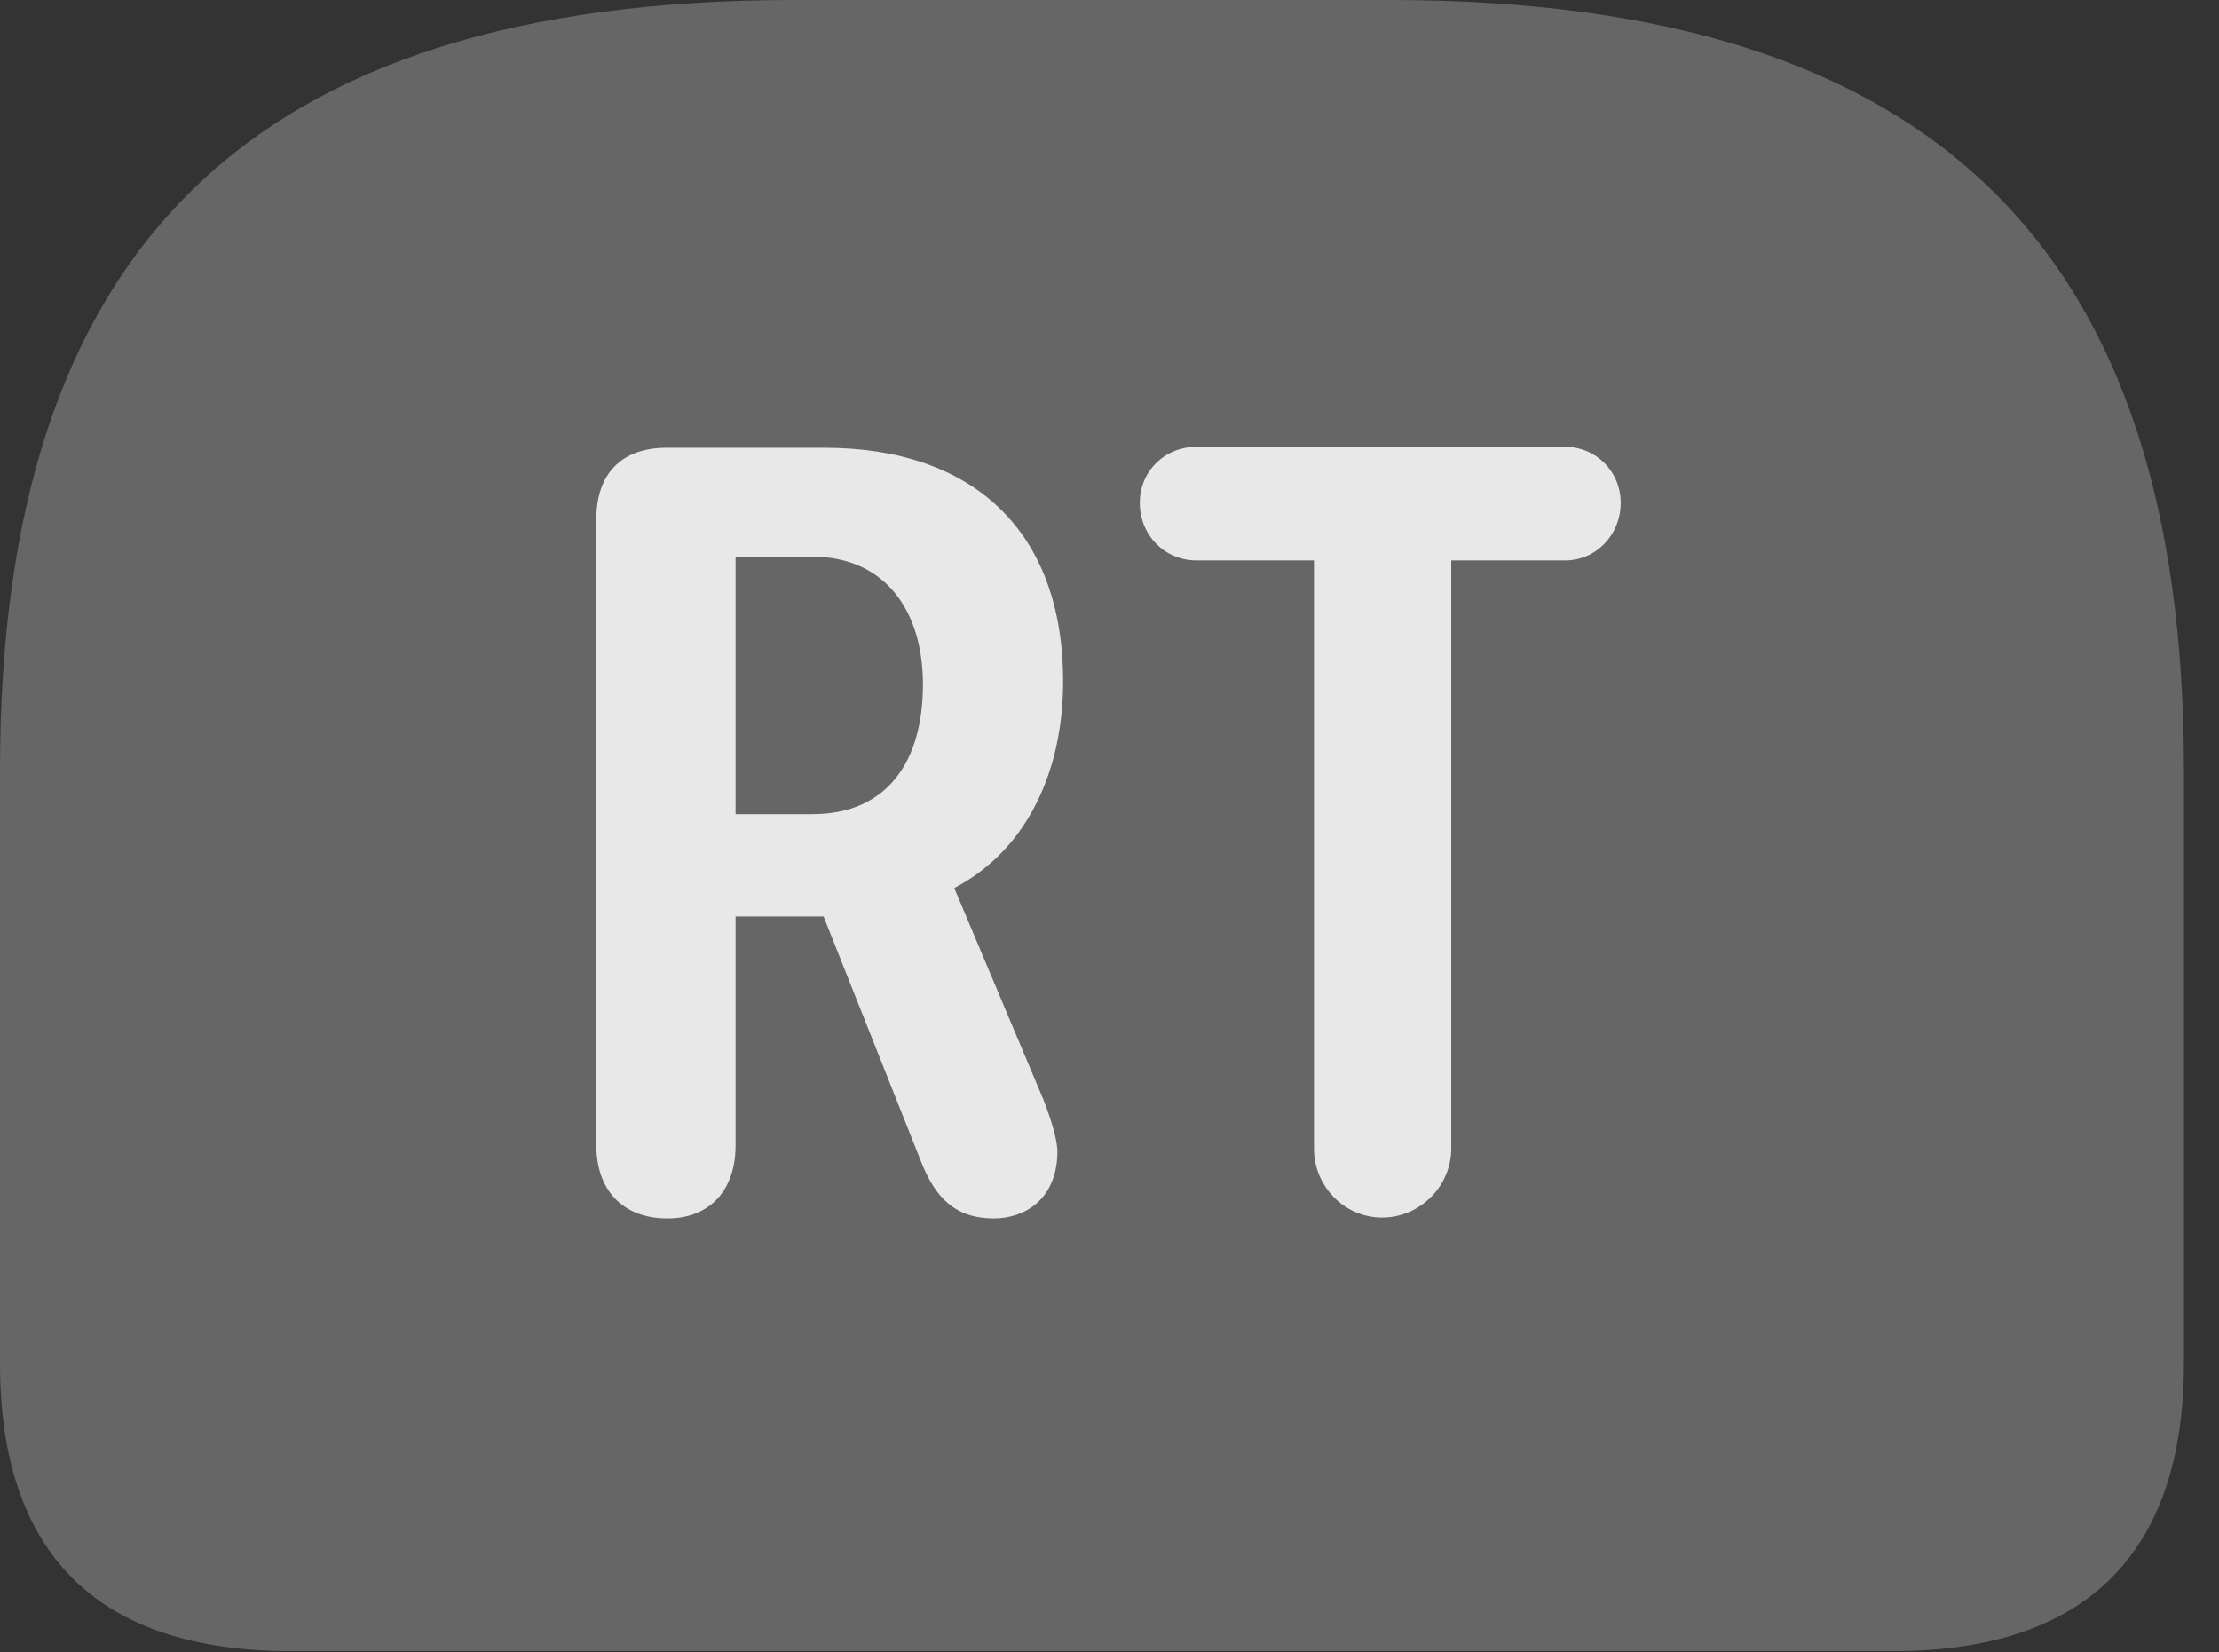<?xml version="1.0" encoding="UTF-8"?>
<!--Generator: Apple Native CoreSVG 232.5-->
<!DOCTYPE svg
PUBLIC "-//W3C//DTD SVG 1.1//EN"
       "http://www.w3.org/Graphics/SVG/1.1/DTD/svg11.dtd">
<svg version="1.1" xmlns="http://www.w3.org/2000/svg" xmlns:xlink="http://www.w3.org/1999/xlink" width="22.891" height="17.041">
 <rect width="100%" height="100%" fill="#333333" stroke="none"/>
 <g>
  <rect height="17.041" opacity="0" width="22.891" x="0" y="0"/>
  <path d="M8.193 0C2.529 0 0 2.607 0 7.939L0 14.062C0 16.035 1.016 17.031 2.998 17.031L19.531 17.031C21.514 17.031 22.529 16.025 22.529 14.062L22.529 7.939C22.529 2.607 20 0 14.336 0Z" fill="#ffffff" fill-opacity="0.25"/>
  <path d="M6.885 12.568C6.416 12.568 6.152 12.266 6.152 11.816L6.152 5.352C6.152 4.893 6.406 4.619 6.875 4.619L8.506 4.619C10.02 4.619 10.967 5.459 10.967 7.031C10.967 7.91 10.625 8.75 9.844 9.16L10.762 11.338C10.85 11.562 10.908 11.768 10.908 11.875C10.908 12.373 10.566 12.568 10.254 12.568C9.854 12.568 9.648 12.354 9.502 11.982L8.496 9.453L7.588 9.453L7.588 11.816C7.588 12.275 7.324 12.568 6.885 12.568ZM7.588 8.398L8.379 8.398C9.17 8.398 9.521 7.832 9.521 7.061C9.521 6.289 9.121 5.742 8.379 5.742L7.588 5.742ZM14.258 12.559C13.867 12.559 13.555 12.236 13.555 11.846L13.555 5.781L12.344 5.781C12.012 5.781 11.758 5.518 11.758 5.186C11.758 4.863 12.012 4.609 12.344 4.609L16.143 4.609C16.465 4.609 16.719 4.863 16.719 5.186C16.719 5.518 16.465 5.781 16.143 5.781L14.971 5.781L14.971 11.846C14.971 12.236 14.648 12.559 14.258 12.559Z" fill="#ffffff" fill-opacity="0.85"/>
 </g>
</svg>
